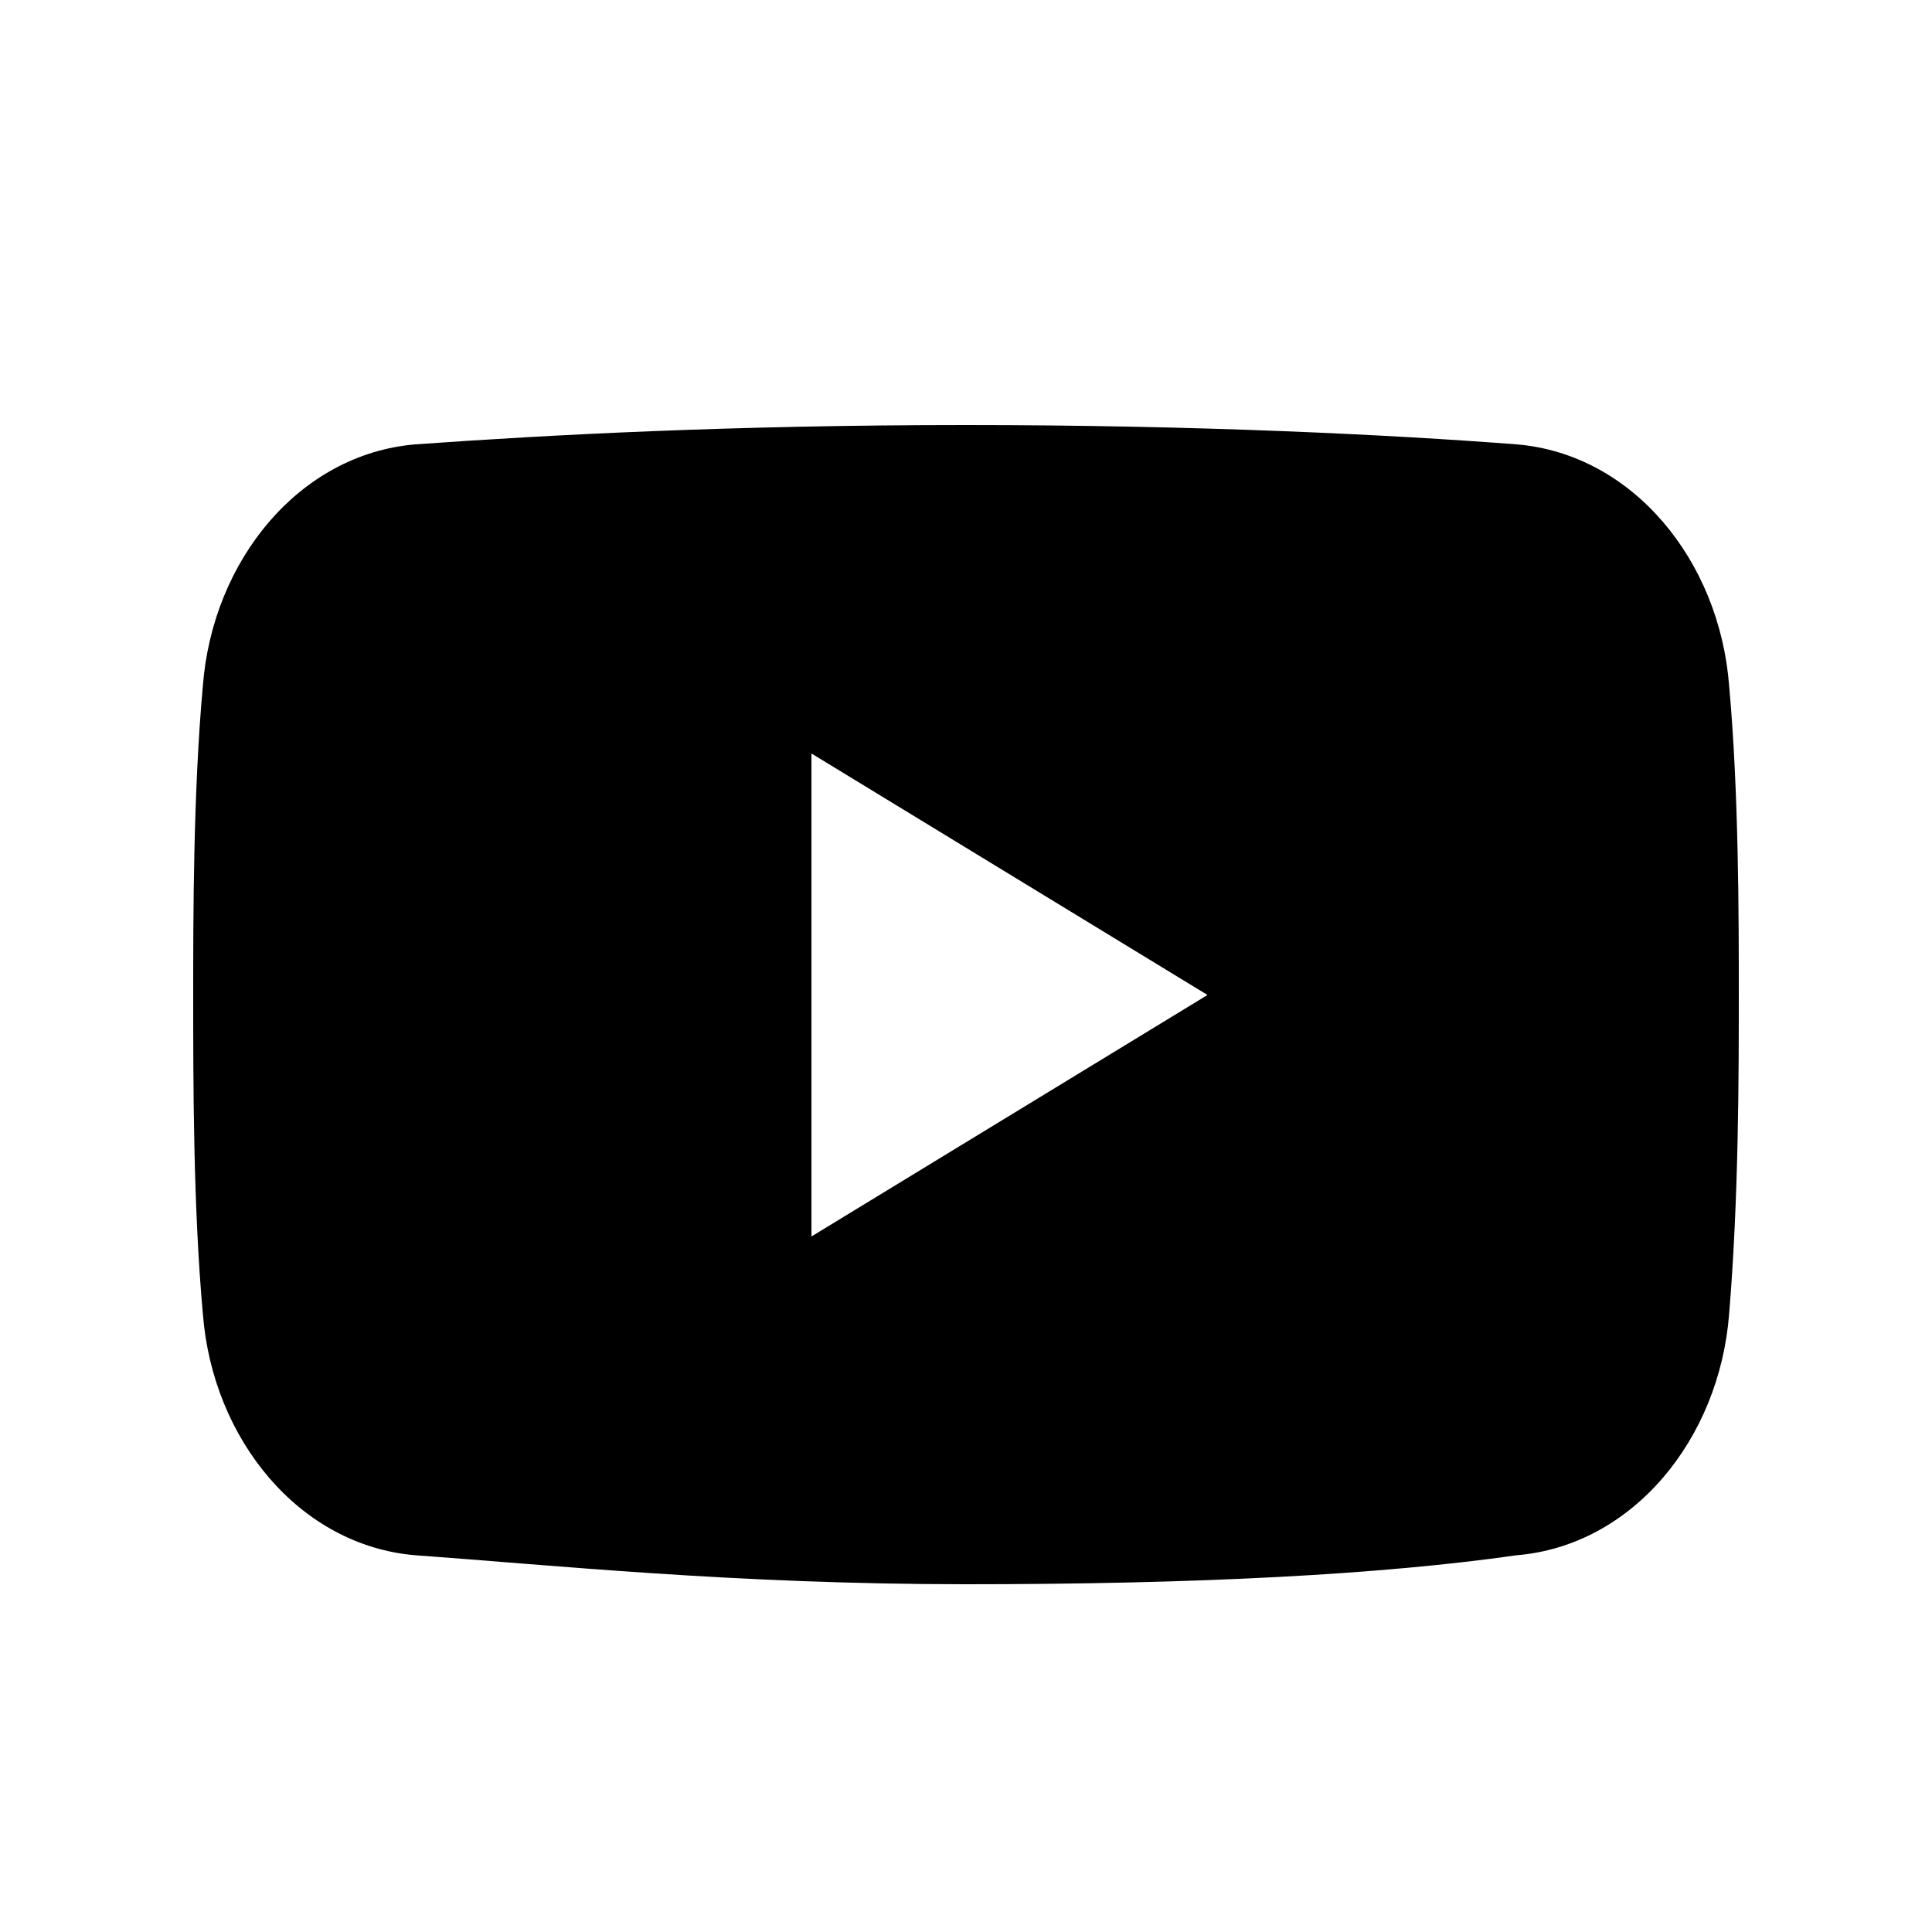 <svg xmlns="http://www.w3.org/2000/svg" xml:space="preserve" id="Layer_1" x="0" y="0" viewBox="0 0 20 20"><style>.st0{fill-rule:evenodd;clip-rule:evenodd}</style><path d="M4.3 4.6c-1.2.1-2.1 1.2-2.2 2.5C2 8.2 2 9.5 2 10.3c0 .9 0 2.2.1 3.3.1 1.3 1 2.4 2.2 2.5 1.4.1 3.3.3 5.7.3q3.6 0 5.7-.3c1.2-.1 2.1-1.2 2.2-2.5.1-1.2.1-2.5.1-3.3s0-2.1-.1-3.2c-.1-1.3-1-2.4-2.2-2.5-1.3-.1-3.3-.2-5.7-.2s-4.3.1-5.7.2m4.1 3.2 4.1 2.5-4.1 2.5z" class="st0"/></svg>